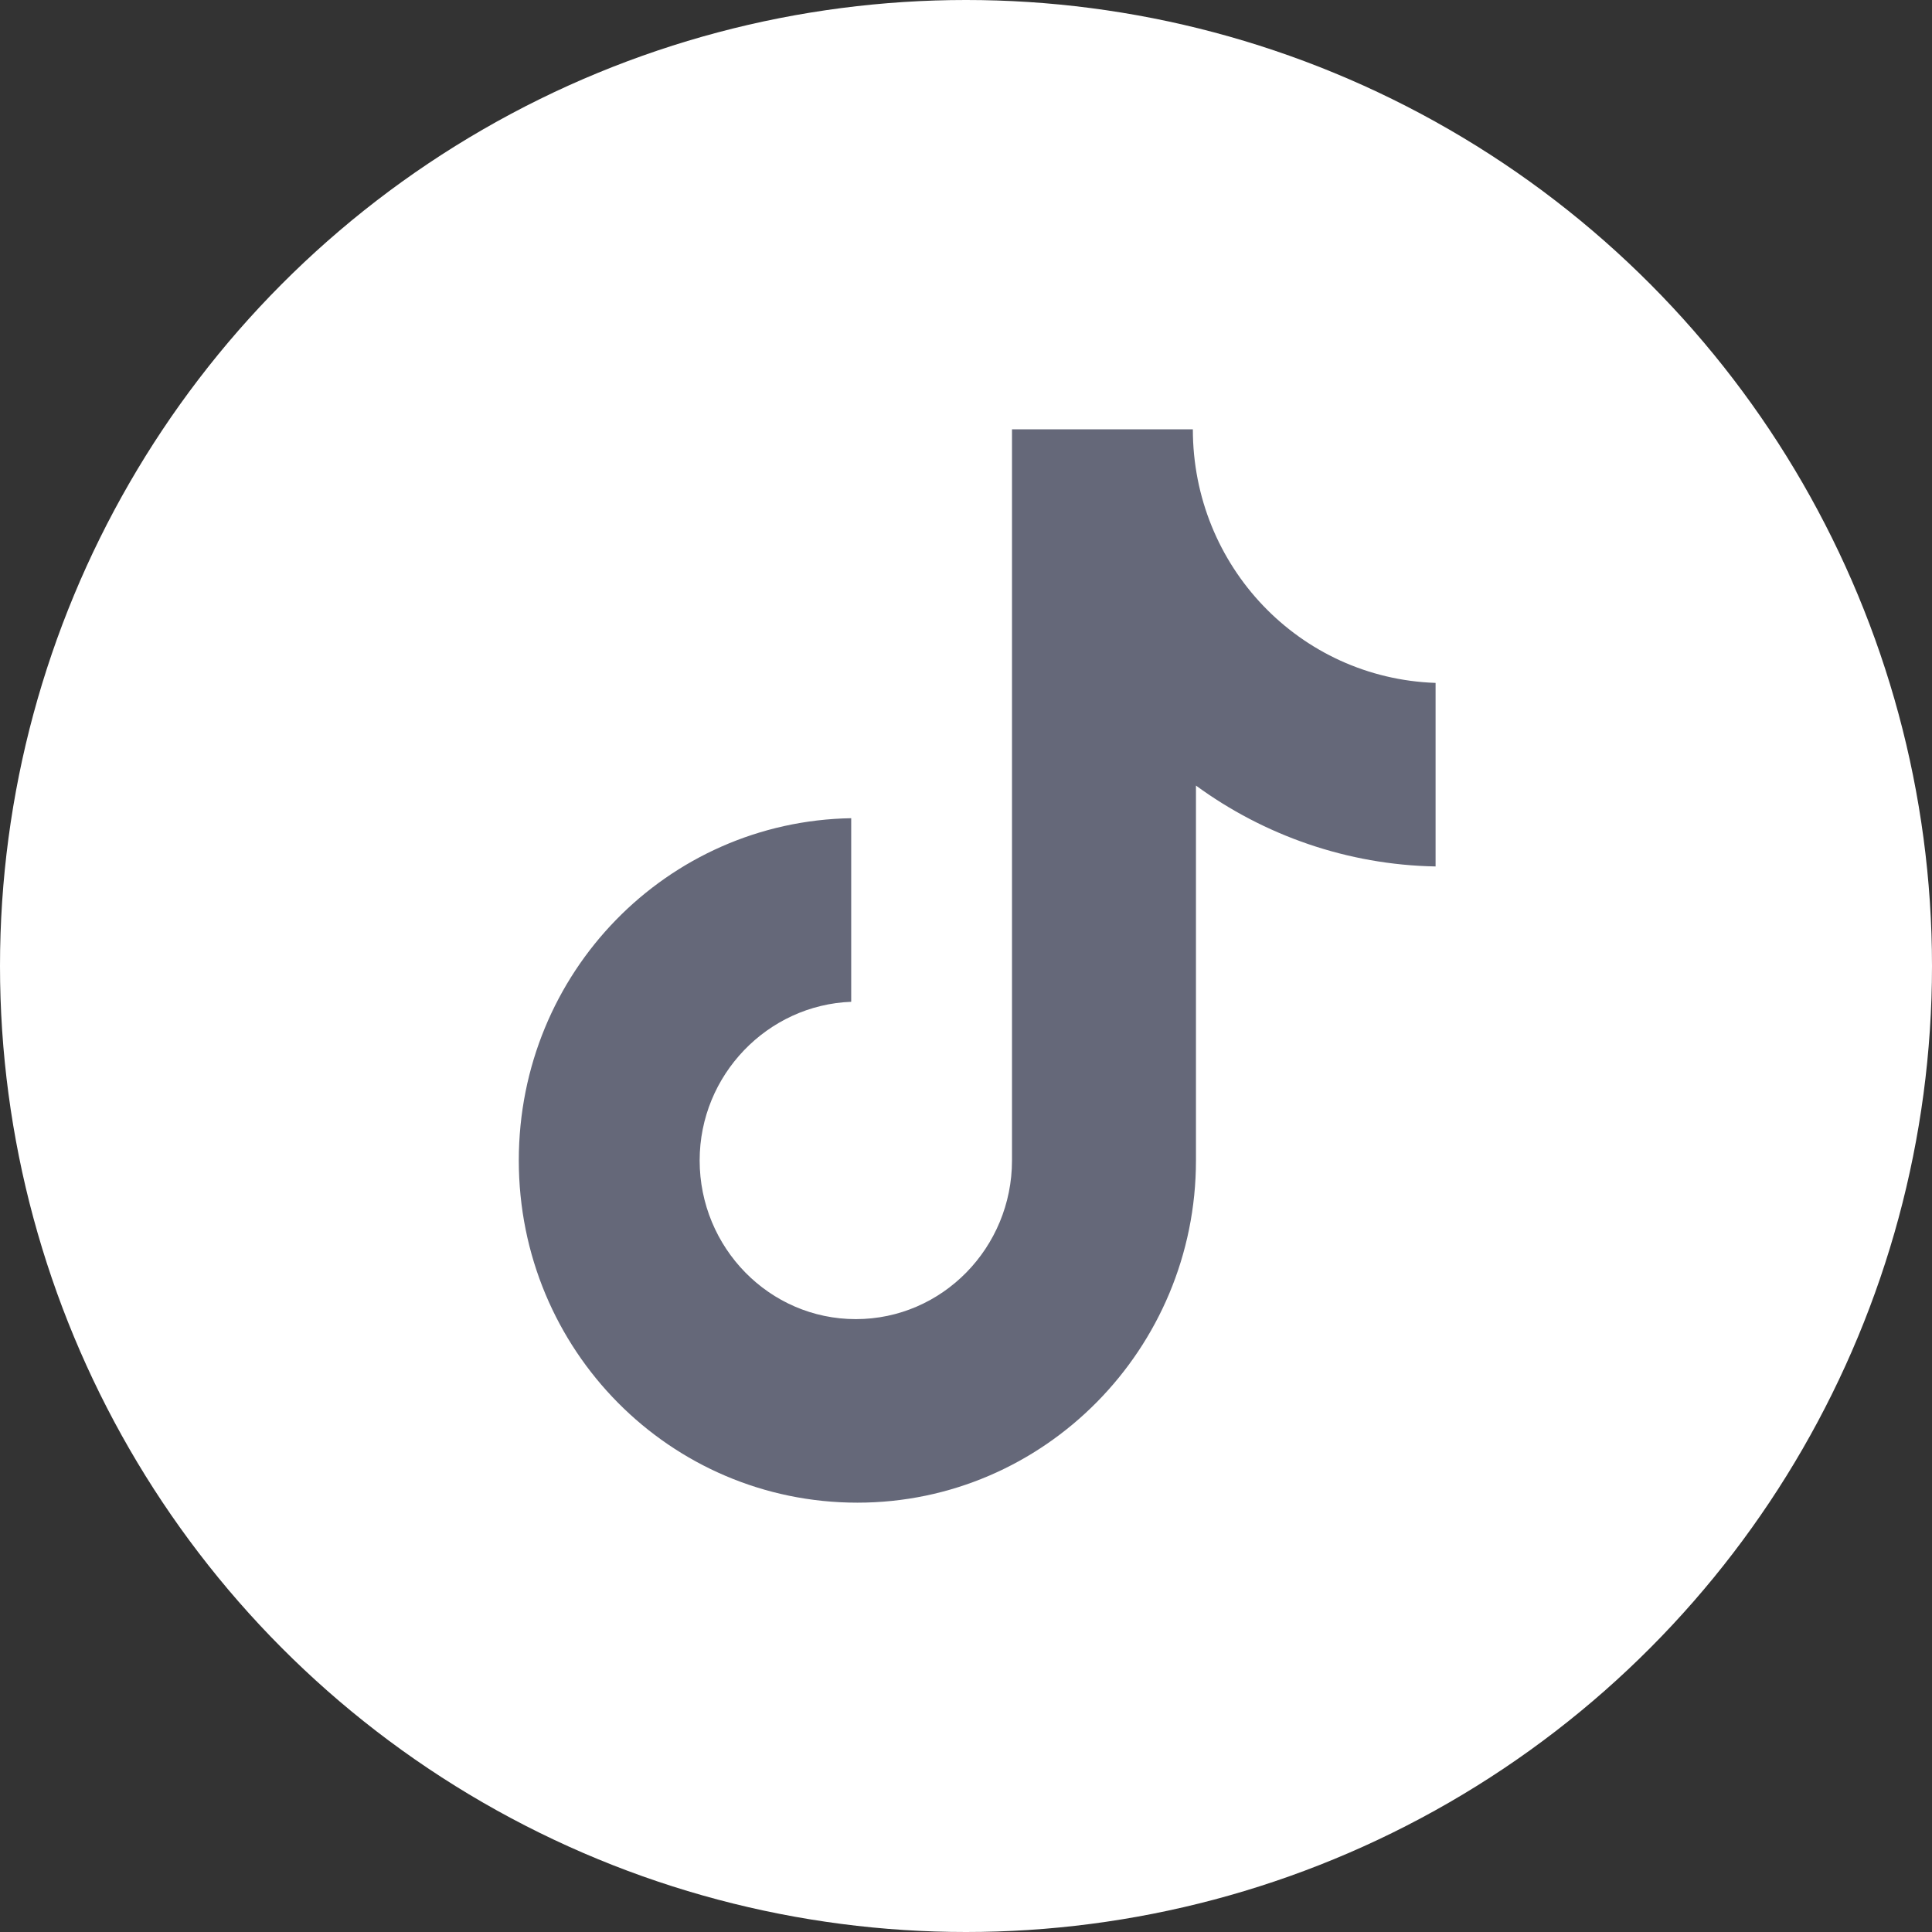 <svg width="36" height="36" viewBox="0 0 36 36" fill="none" xmlns="http://www.w3.org/2000/svg">
<rect x="0" y="0" width="36" height="36" fill="#333333" stroke="none"/>
<circle cx="18" cy="18" r="18" fill="white"/>
<path d="M22.227 8H18.857V21.623C18.857 23.246 17.56 24.58 15.947 24.58C14.334 24.58 13.037 23.246 13.037 21.623C13.037 20.029 14.305 18.725 15.861 18.667V15.246C12.432 15.304 9.667 18.116 9.667 21.623C9.667 25.159 12.49 28 15.976 28C19.462 28 22.285 25.13 22.285 21.623V14.638C23.552 15.565 25.108 16.116 26.75 16.145V12.725C24.215 12.638 22.227 10.551 22.227 8Z" fill="#656879"/>
</svg>
